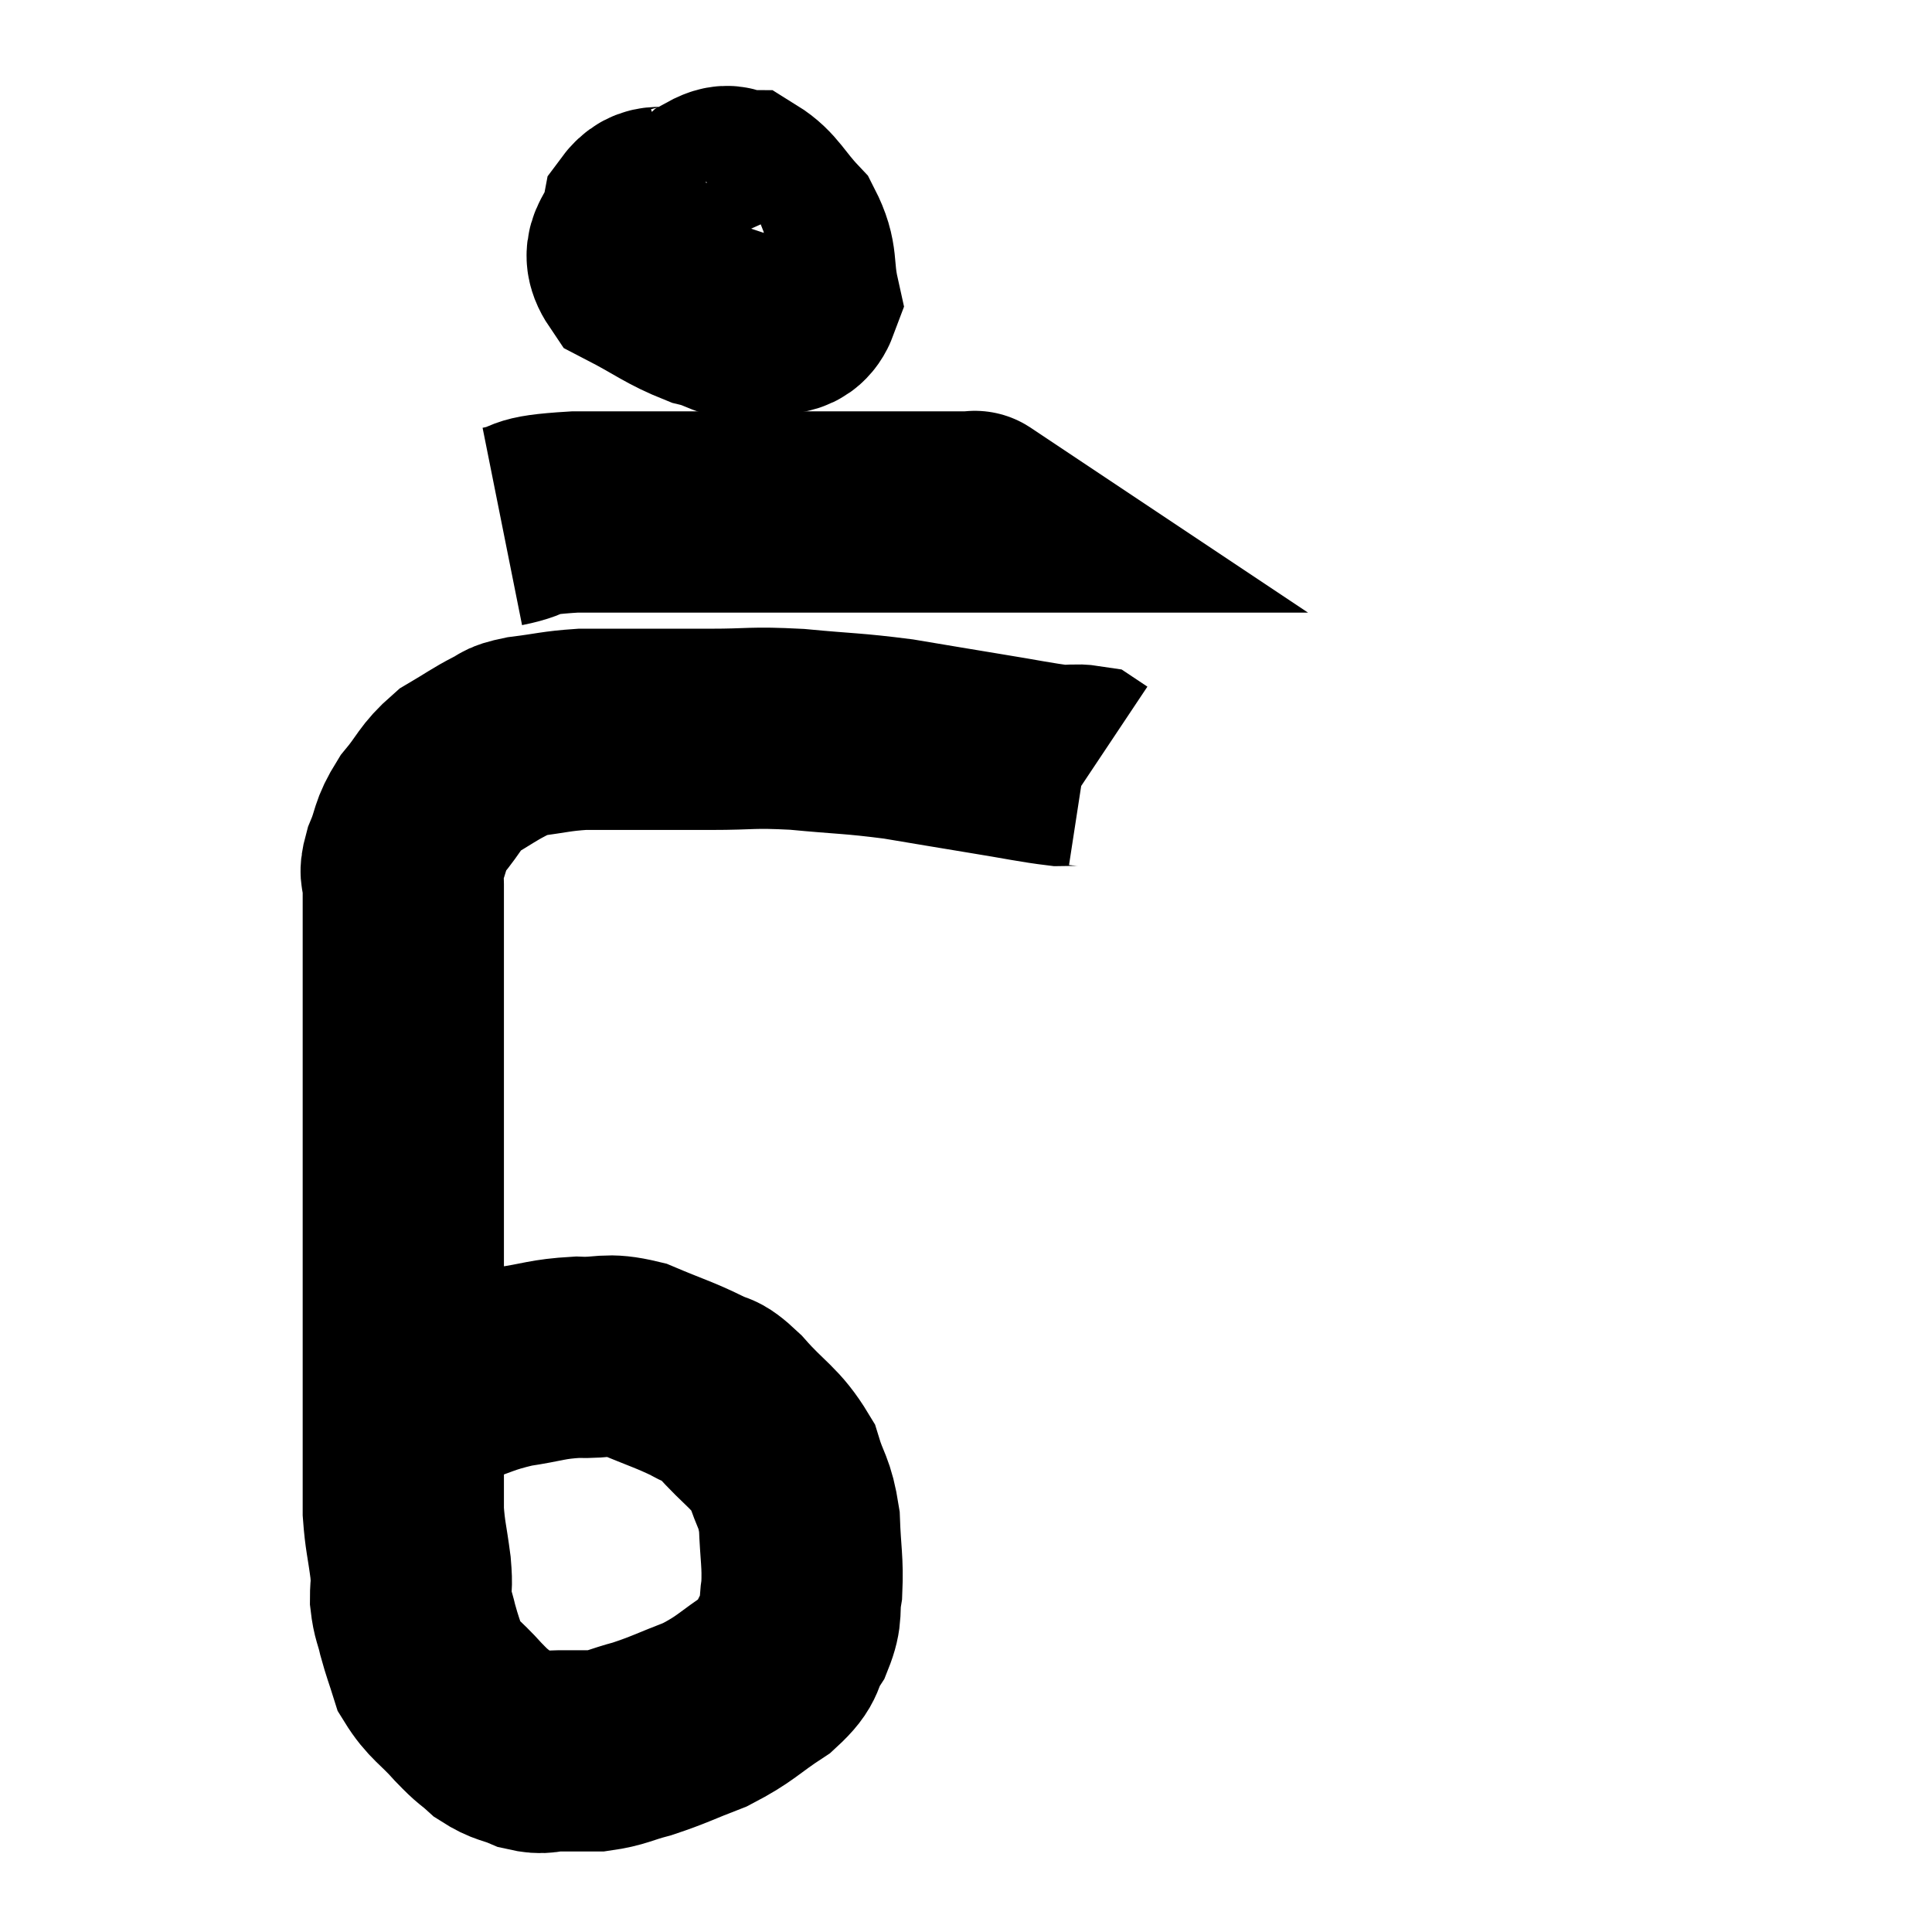 <svg width="48" height="48" viewBox="0 0 48 48" xmlns="http://www.w3.org/2000/svg"><path d="M 10.08 35.1 C 10.56 34.8, 10.38 34.785, 11.04 34.5 C 11.88 34.23, 11.895 34.155, 12.72 33.96 C 13.53 33.84, 13.575 33.765, 14.34 33.72 C 15.06 33.75, 15.03 33.6, 15.78 33.78 C 16.56 34.11, 16.755 34.155, 17.34 34.44 C 17.73 34.68, 17.595 34.425, 18.12 34.92 C 18.78 35.67, 19.005 35.7, 19.44 36.42 C 19.65 37.11, 19.74 37.035, 19.86 37.8 C 19.89 38.64, 19.95 38.79, 19.92 39.48 C 19.83 40.02, 19.95 40.035, 19.74 40.56 C 19.41 41.07, 19.635 41.07, 19.08 41.58 C 18.3 42.09, 18.3 42.195, 17.52 42.6 C 16.74 42.9, 16.635 42.975, 15.96 43.2 C 15.39 43.35, 15.345 43.425, 14.82 43.5 C 14.34 43.5, 14.28 43.5, 13.86 43.5 C 13.5 43.5, 13.53 43.59, 13.14 43.5 C 12.72 43.32, 12.675 43.38, 12.3 43.14 C 11.97 42.84, 12.045 42.96, 11.64 42.54 C 11.16 42, 10.995 41.97, 10.68 41.46 C 10.53 40.98, 10.5 40.935, 10.38 40.5 C 10.29 40.11, 10.245 40.11, 10.2 39.72 C 10.2 39.33, 10.245 39.48, 10.2 38.94 C 10.11 38.25, 10.065 38.175, 10.02 37.56 C 10.02 37.02, 10.02 37.05, 10.02 36.48 C 10.02 35.88, 10.02 35.85, 10.02 35.28 C 10.02 34.74, 10.02 34.785, 10.02 34.2 C 10.02 33.57, 10.02 33.69, 10.02 32.94 C 10.02 32.07, 10.02 32.13, 10.02 31.2 C 10.02 30.21, 10.02 30.105, 10.02 29.22 C 10.02 28.44, 10.02 28.71, 10.02 27.66 C 10.02 26.34, 10.02 26.13, 10.02 25.02 C 10.02 24.12, 10.02 23.985, 10.02 23.22 C 10.02 22.59, 10.02 22.425, 10.02 21.96 C 10.02 21.66, 9.9 21.795, 10.02 21.36 C 10.26 20.79, 10.155 20.775, 10.5 20.22 C 10.95 19.68, 10.92 19.56, 11.4 19.14 C 11.91 18.84, 12.015 18.75, 12.42 18.54 C 12.72 18.42, 12.51 18.405, 13.02 18.3 C 13.74 18.21, 13.8 18.165, 14.46 18.12 C 15.06 18.12, 14.865 18.12, 15.66 18.12 C 16.65 18.12, 16.605 18.12, 17.64 18.12 C 18.72 18.12, 18.63 18.06, 19.8 18.12 C 21.06 18.24, 21.15 18.21, 22.32 18.36 C 23.4 18.54, 23.475 18.555, 24.48 18.72 C 25.41 18.87, 25.725 18.945, 26.34 19.02 C 26.64 19.02, 26.745 18.99, 26.94 19.02 L 27.12 19.14" fill="none" stroke="black" stroke-width="5"></path><path d="M 16.92 5.1 C 16.44 5.25, 16.26 4.995, 15.96 5.4 C 15.84 6.06, 15.345 6.165, 15.72 6.72 C 16.59 7.17, 16.71 7.32, 17.46 7.62 C 18.09 7.77, 18.12 7.965, 18.72 7.92 C 19.29 7.68, 19.665 7.965, 19.86 7.44 C 19.68 6.63, 19.845 6.495, 19.5 5.82 C 18.99 5.28, 18.915 5.01, 18.48 4.74 C 18.12 4.74, 18.195 4.5, 17.76 4.74 C 17.25 5.22, 17.025 5.235, 16.74 5.7 C 16.68 6.15, 16.485 6.3, 16.62 6.6 C 16.95 6.75, 16.77 7.08, 17.28 6.9 C 17.97 6.39, 18.3 6.18, 18.66 5.88 L 18.72 5.7" fill="none" stroke="black" stroke-width="5"></path><path d="M 12.48 13.08 C 13.38 12.9, 12.795 12.81, 14.28 12.72 C 16.35 12.72, 16.65 12.72, 18.42 12.72 C 19.89 12.72, 20.19 12.72, 21.36 12.72 C 22.23 12.72, 22.38 12.72, 23.1 12.72 C 23.67 12.72, 23.955 12.72, 24.24 12.72 C 24.24 12.72, 24.195 12.69, 24.24 12.72 L 24.42 12.84" fill="none" stroke="black" stroke-width="5"></path></svg>